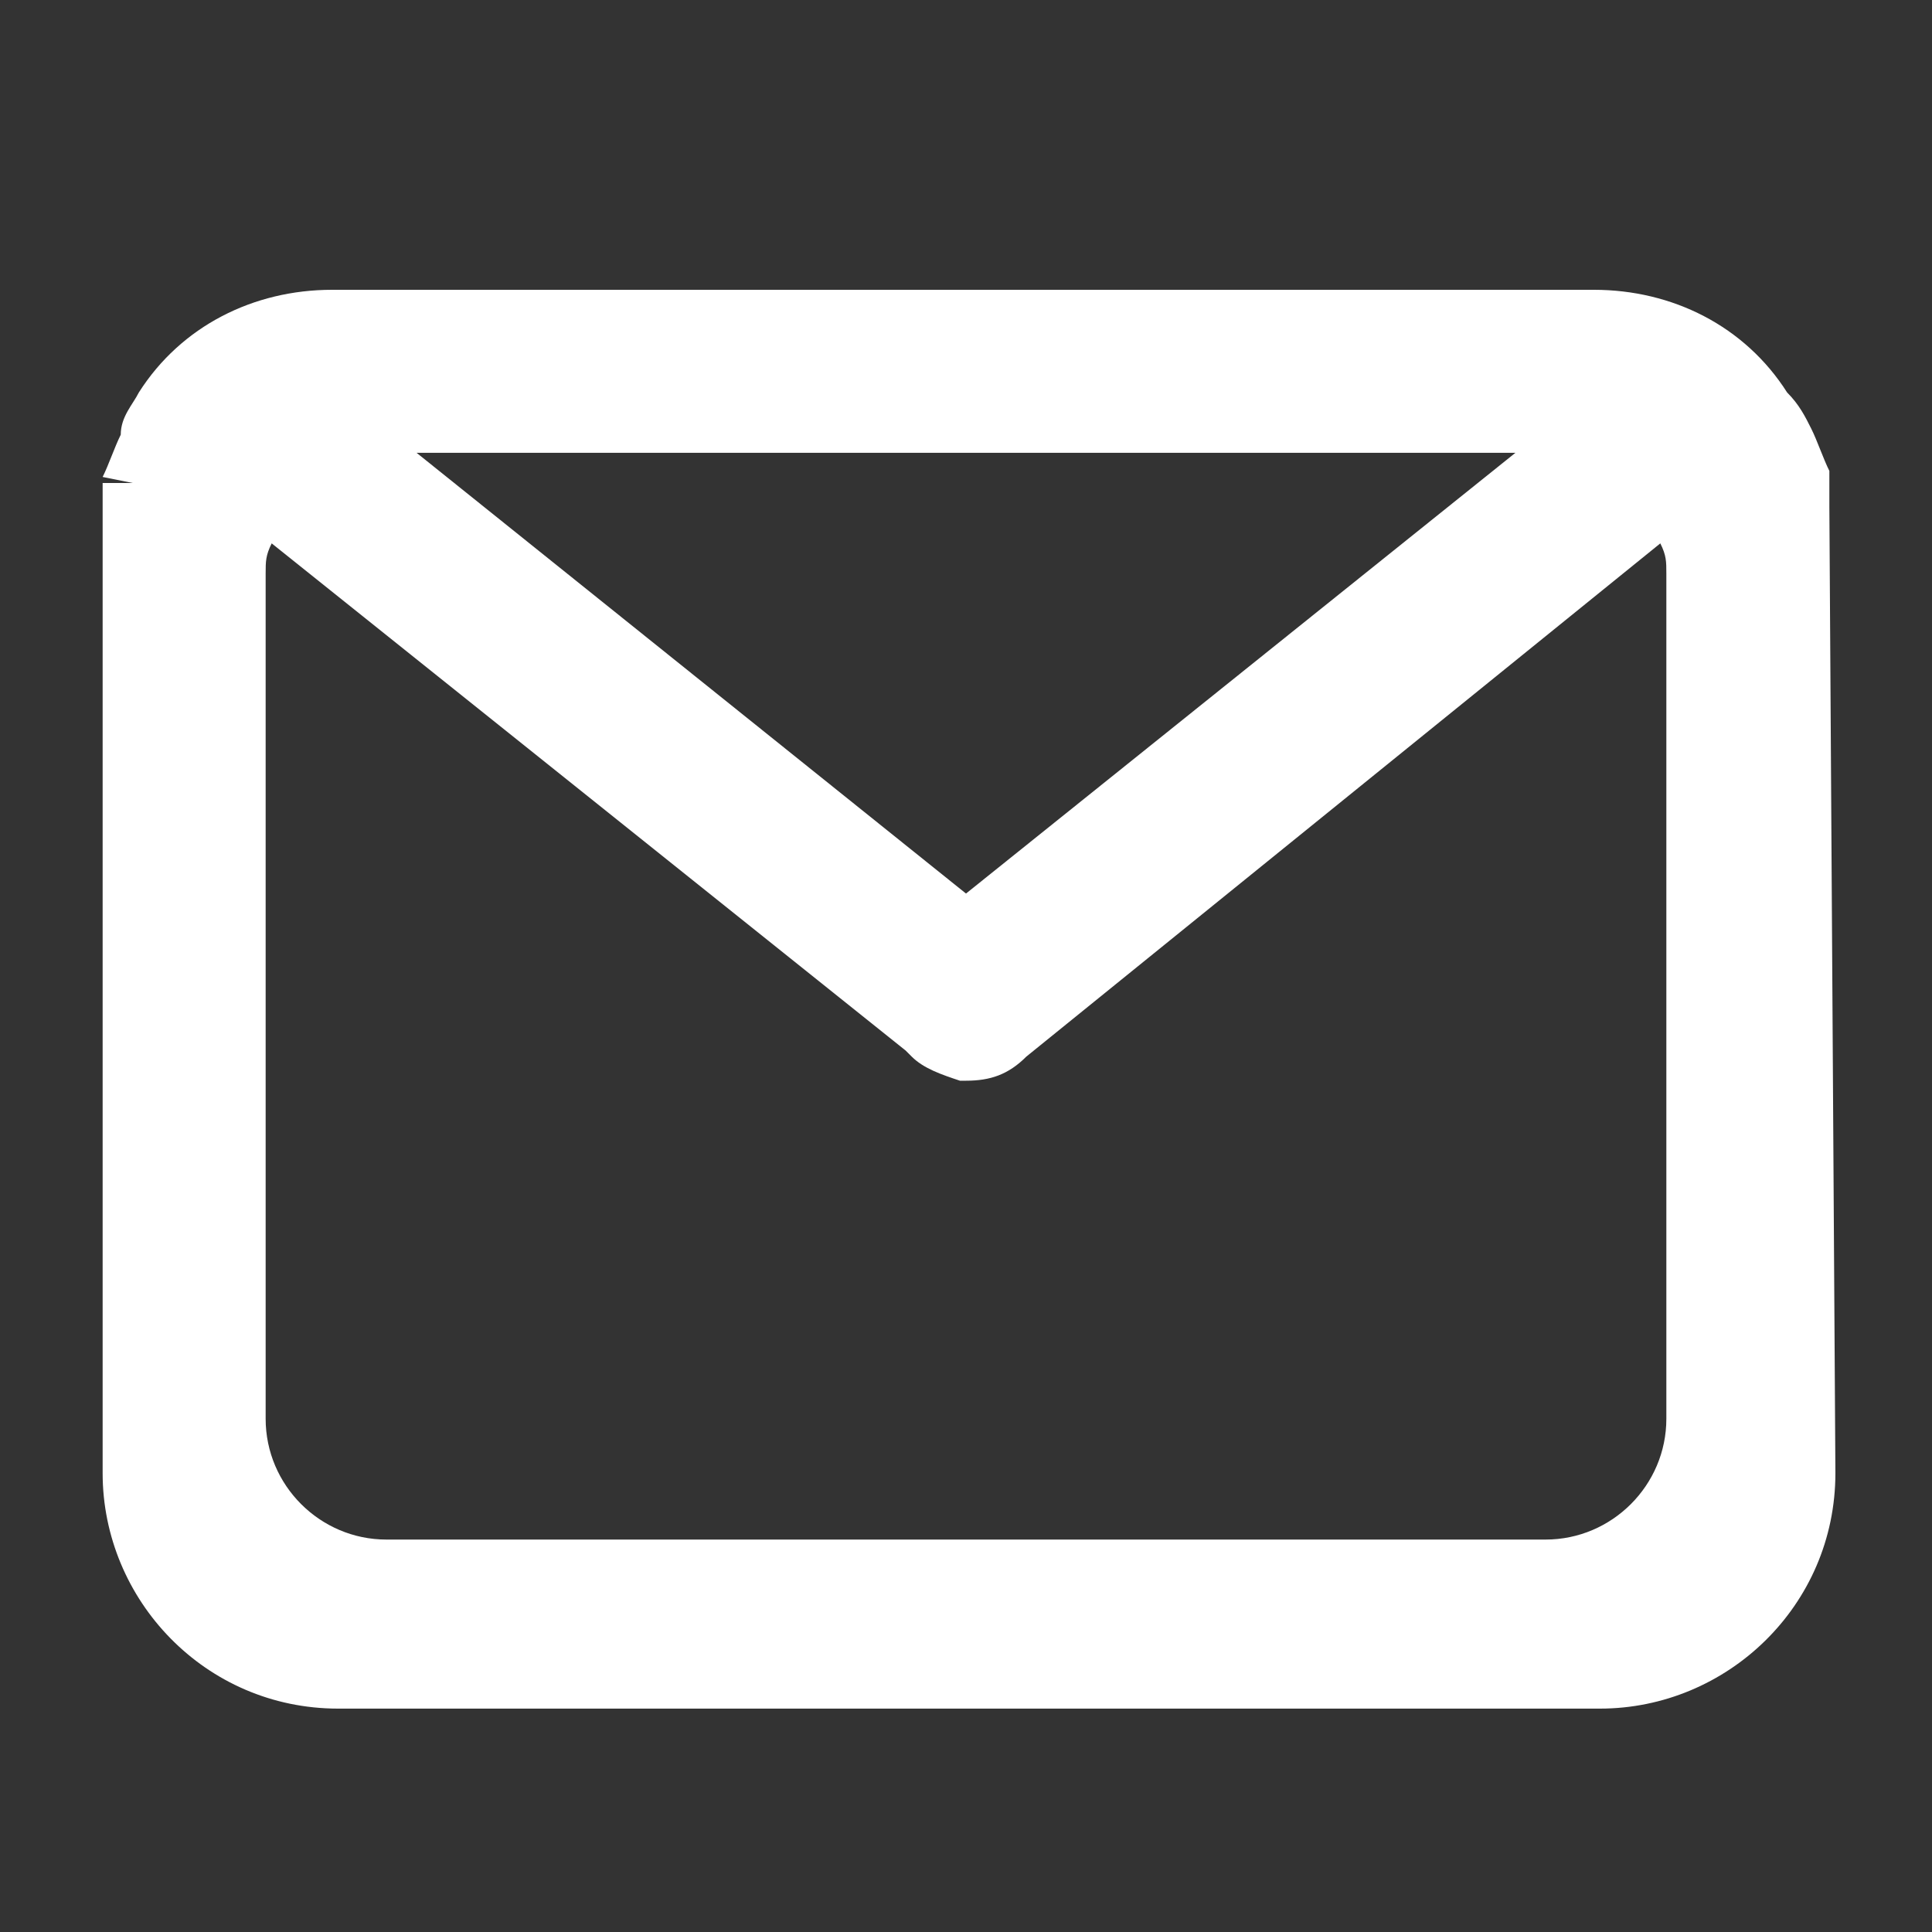 <?xml version="1.0" encoding="utf-8"?>
<!-- Generator: Adobe Illustrator 25.4.1, SVG Export Plug-In . SVG Version: 6.00 Build 0)  -->
<svg version="1.1" id="图层_1" xmlns="http://www.w3.org/2000/svg" xmlns:xlink="http://www.w3.org/1999/xlink" x="0px" y="0px"
	 viewBox="0 0 32 32" style="enable-background:new 0 0 32 32;" xml:space="preserve">
<rect x="0" y="0" width="32" height="32" fill="#333333" stroke="none"/>
<style type="text/css">
	.st0{fill:#FFFFFF;}
</style>
<path class="st0" d="M30.3,8.4c0-0.1,0-0.2,0-0.3V7.9L29.8,8l0.5-0.1V7.8c-0.1-0.2-0.2-0.5-0.3-0.7c-0.1-0.2-0.2-0.4-0.4-0.6
	c-0.7-1.1-1.9-1.7-3.2-1.7H5.5C4.2,4.8,3,5.4,2.3,6.5C2.2,6.7,2,6.9,2,7.2C1.9,7.4,1.8,7.7,1.7,7.9L2.2,8H1.7c0,0.1,0,0.2,0,0.4v16
	c0,2.1,1.7,3.9,3.9,3.9h20.9c2.1,0,3.9-1.7,3.9-3.9L30.3,8.4L30.3,8.4z M27.6,9.5v14c0,1.1-0.9,2-2,2H6.4c-1.1,0-2-0.9-2-2v-14
	c0-0.2,0-0.3,0.1-0.5l10.5,8.4l0.1,0.1c0.2,0.2,0.5,0.3,0.8,0.4H16c0.4,0,0.7-0.1,1-0.4L27.5,9C27.6,9.2,27.6,9.3,27.6,9.5z
	 M16,14.8L6.9,7.5h18.2L16,14.8z"/>
</svg>
